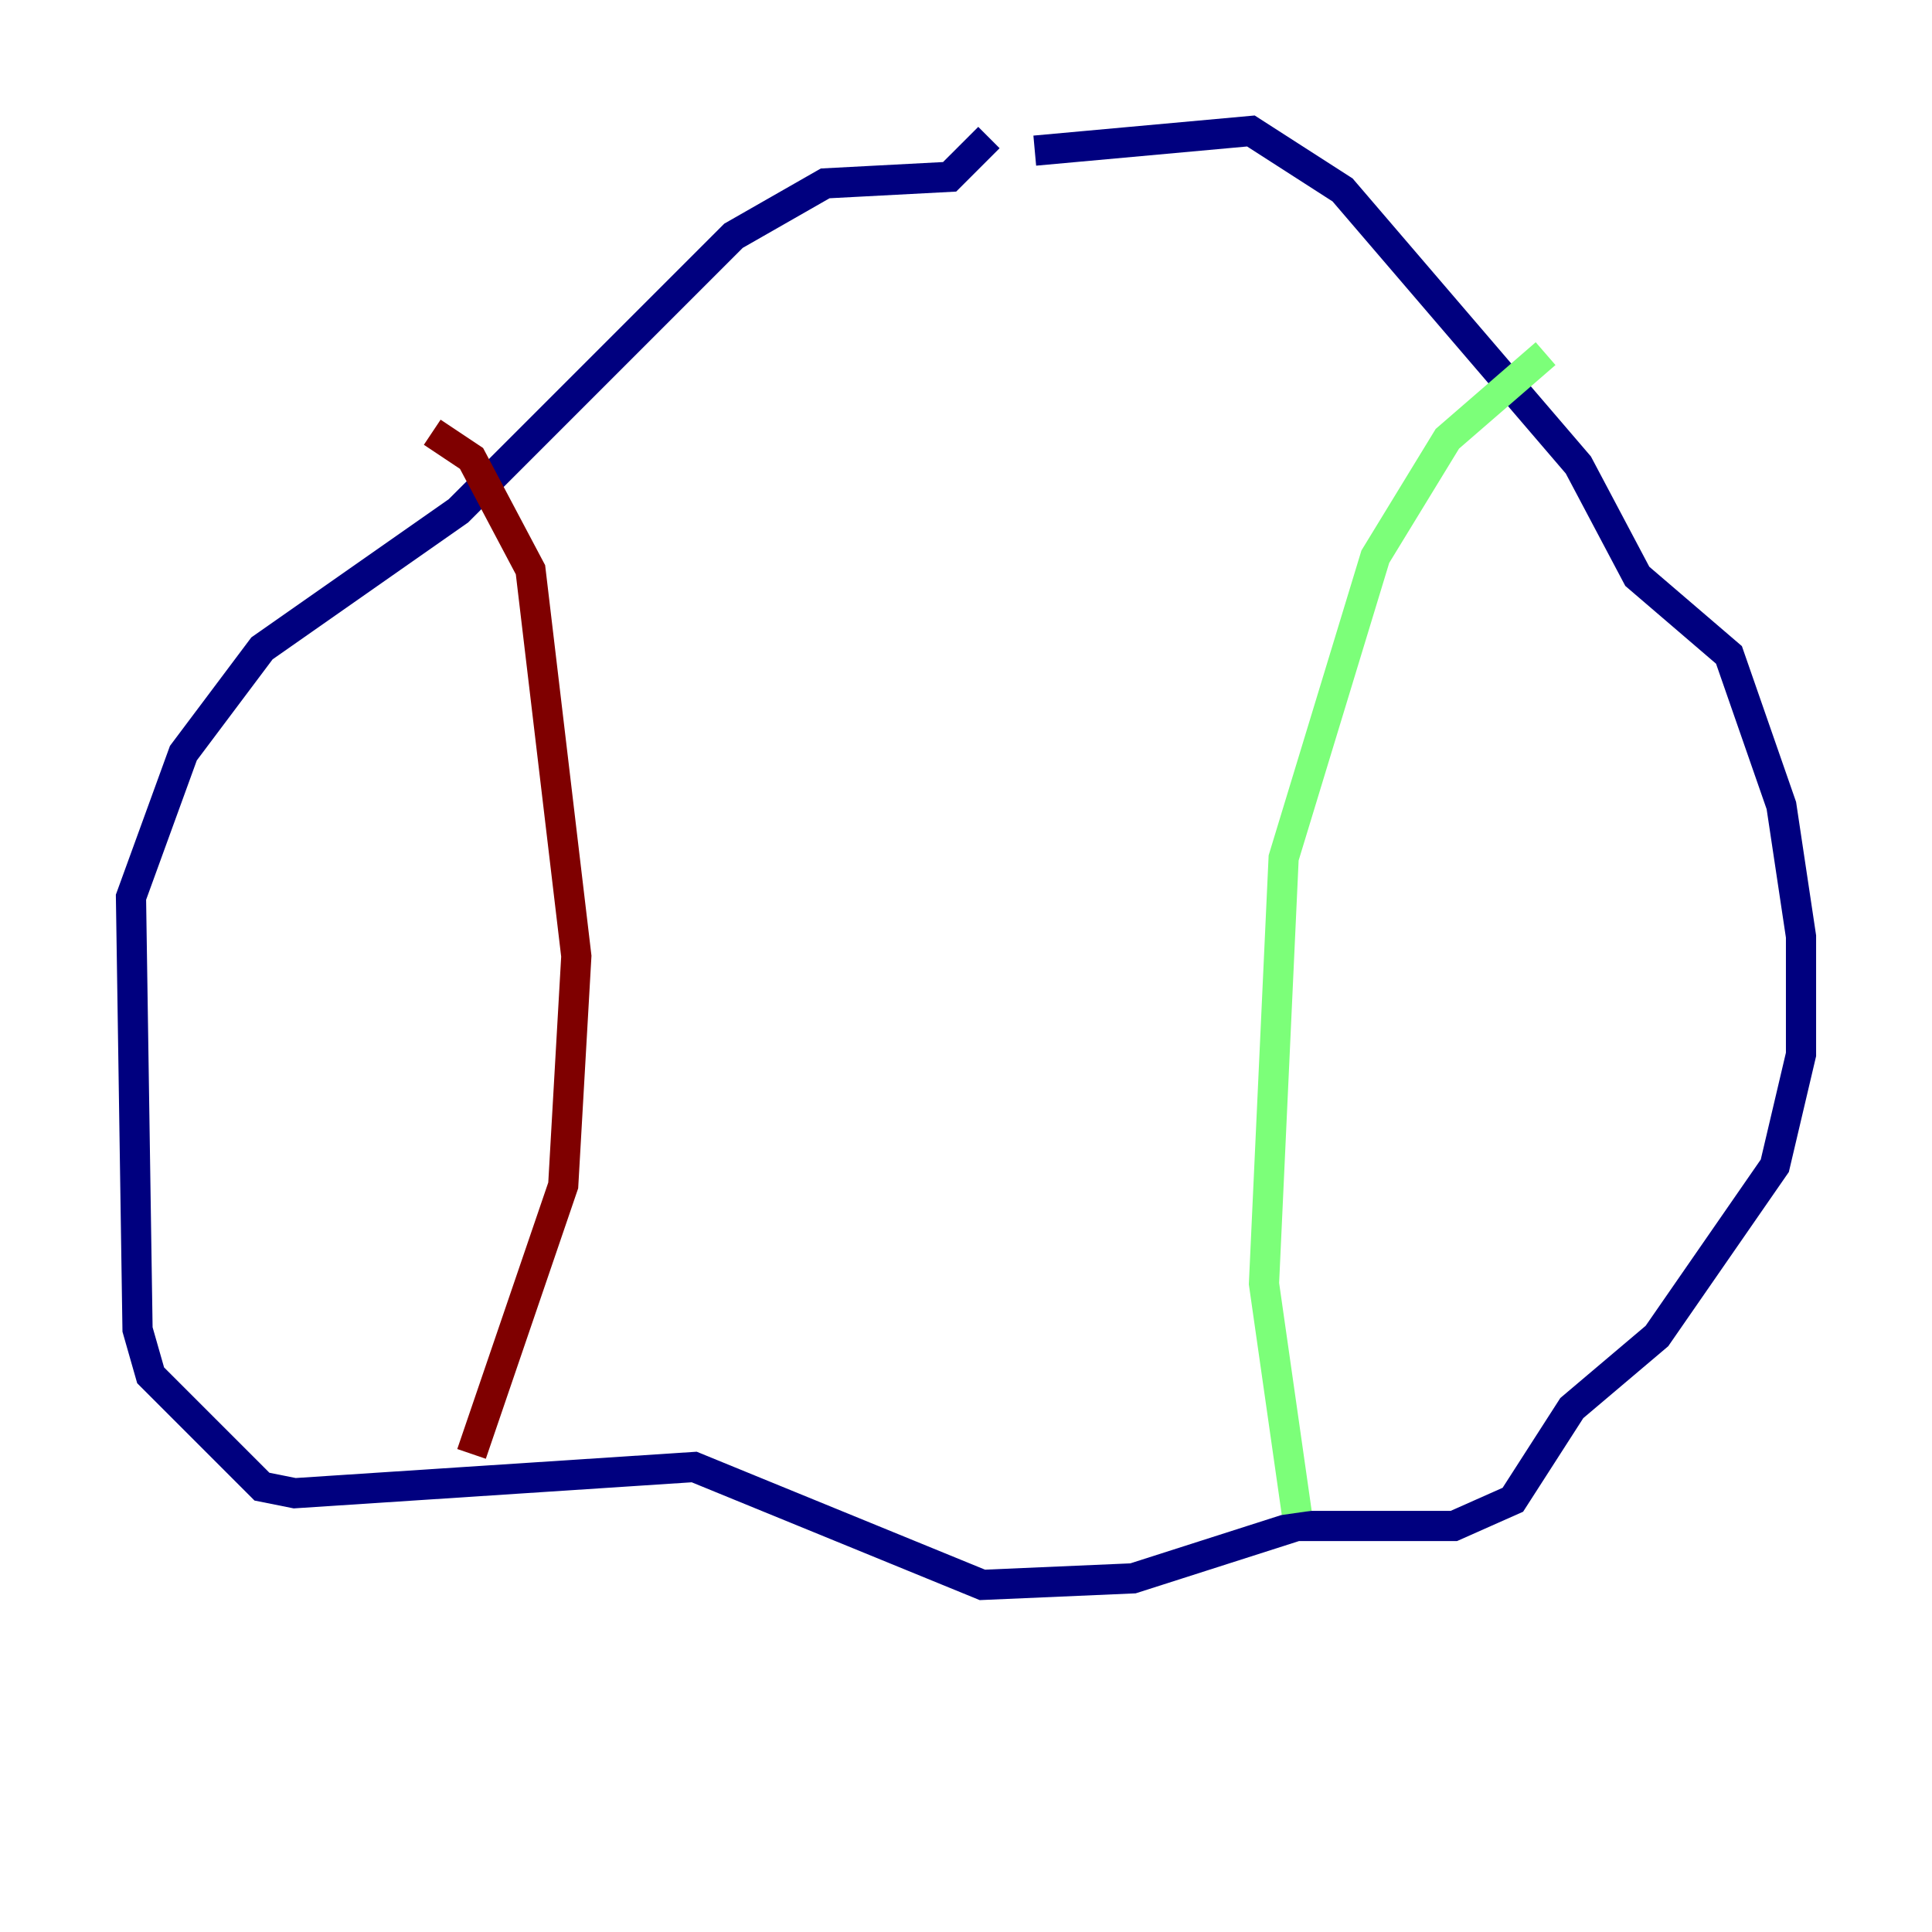 <?xml version="1.0" encoding="utf-8" ?>
<svg baseProfile="tiny" height="128" version="1.2" viewBox="0,0,128,128" width="128" xmlns="http://www.w3.org/2000/svg" xmlns:ev="http://www.w3.org/2001/xml-events" xmlns:xlink="http://www.w3.org/1999/xlink"><defs /><polyline fill="none" points="68.556,9.98 82.875,8.678 88.949,12.583 104.57,30.807 108.475,38.183 114.549,43.39 118.02,53.37 119.322,62.047 119.322,69.858 117.586,77.234 109.776,88.515 104.136,93.288 100.231,99.363 96.325,101.098 85.912,101.098 75.064,104.57 65.085,105.003 45.993,97.193 19.525,98.929 17.356,98.495 9.98,91.119 9.112,88.081 8.678,59.444 12.149,49.898 17.356,42.956 30.373,33.844 48.597,15.62 54.671,12.149 62.915,11.715 65.519,9.112" stroke="#00007f" stroke-width="2" /><polyline fill="none" points="102.4,23.43 95.891,29.071 91.119,36.881 85.044,56.841 83.742,85.044 85.912,100.231" stroke="#7cff79" stroke-width="2" /><polyline fill="none" points="28.637,28.637 31.241,30.373 35.146,37.749 38.183,63.349 37.315,78.536 31.241,96.325" stroke="#7f0000" stroke-width="2" /></svg>